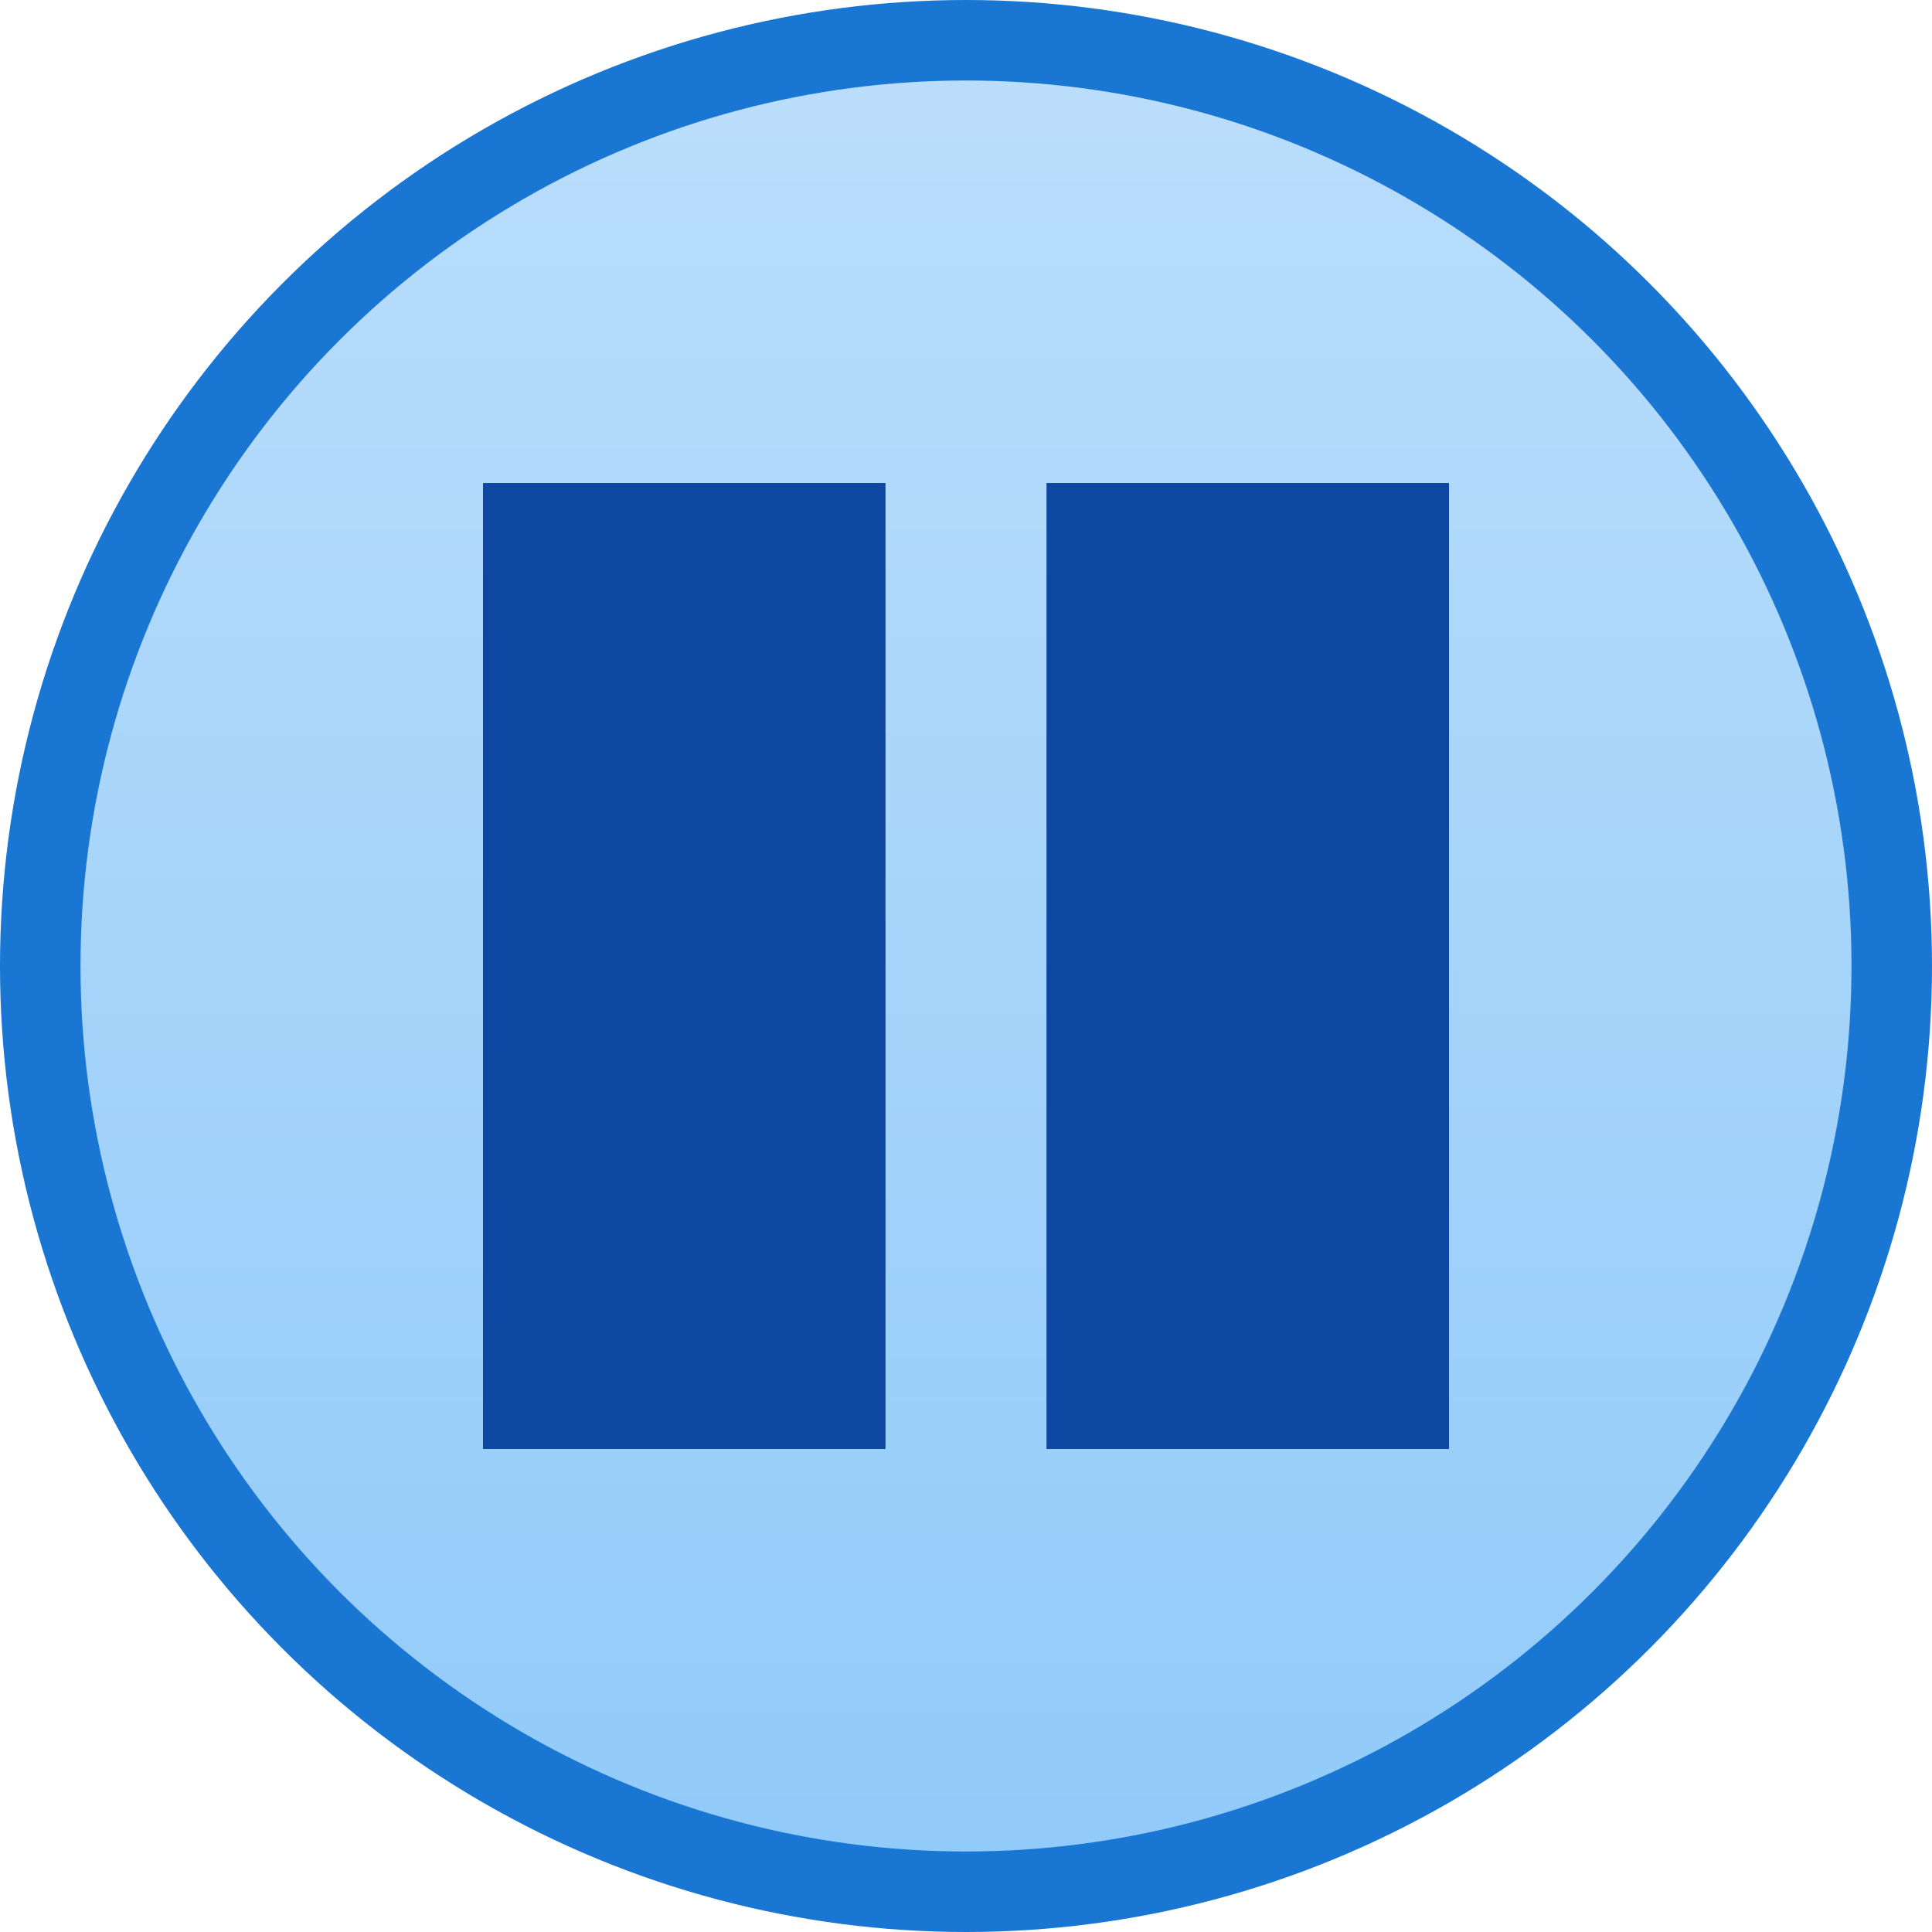 <svg xmlns="http://www.w3.org/2000/svg" viewBox="0 0 24 24">
  <defs>
    <linearGradient id="background" x1="0" y1="0" x2="0" y2="100%">
      <stop offset="0%" style="stop-color:#BBDEFB"/> <!-- Blue 100 -->
      <stop offset="100%" style="stop-color:#90CAF9"/> <!-- Blue 200 -->
    </linearGradient>
    <style type="text/css">
      .background { fill: url(#background); stroke: #1976D2 /* Blue 700 */ }
      .foreground { fill: #0D47A1 /* Blue 900 */ }
    </style>
  </defs>
  <g transform="translate(12,12)">
    <circle class="background" r="11.5"/>

    <g class="foreground">
      <rect x="-6" y="-6" width="5" height="12"/>
      <rect x="1" y="-6" width="5" height="12"/>
    </g>
  </g>
</svg>
